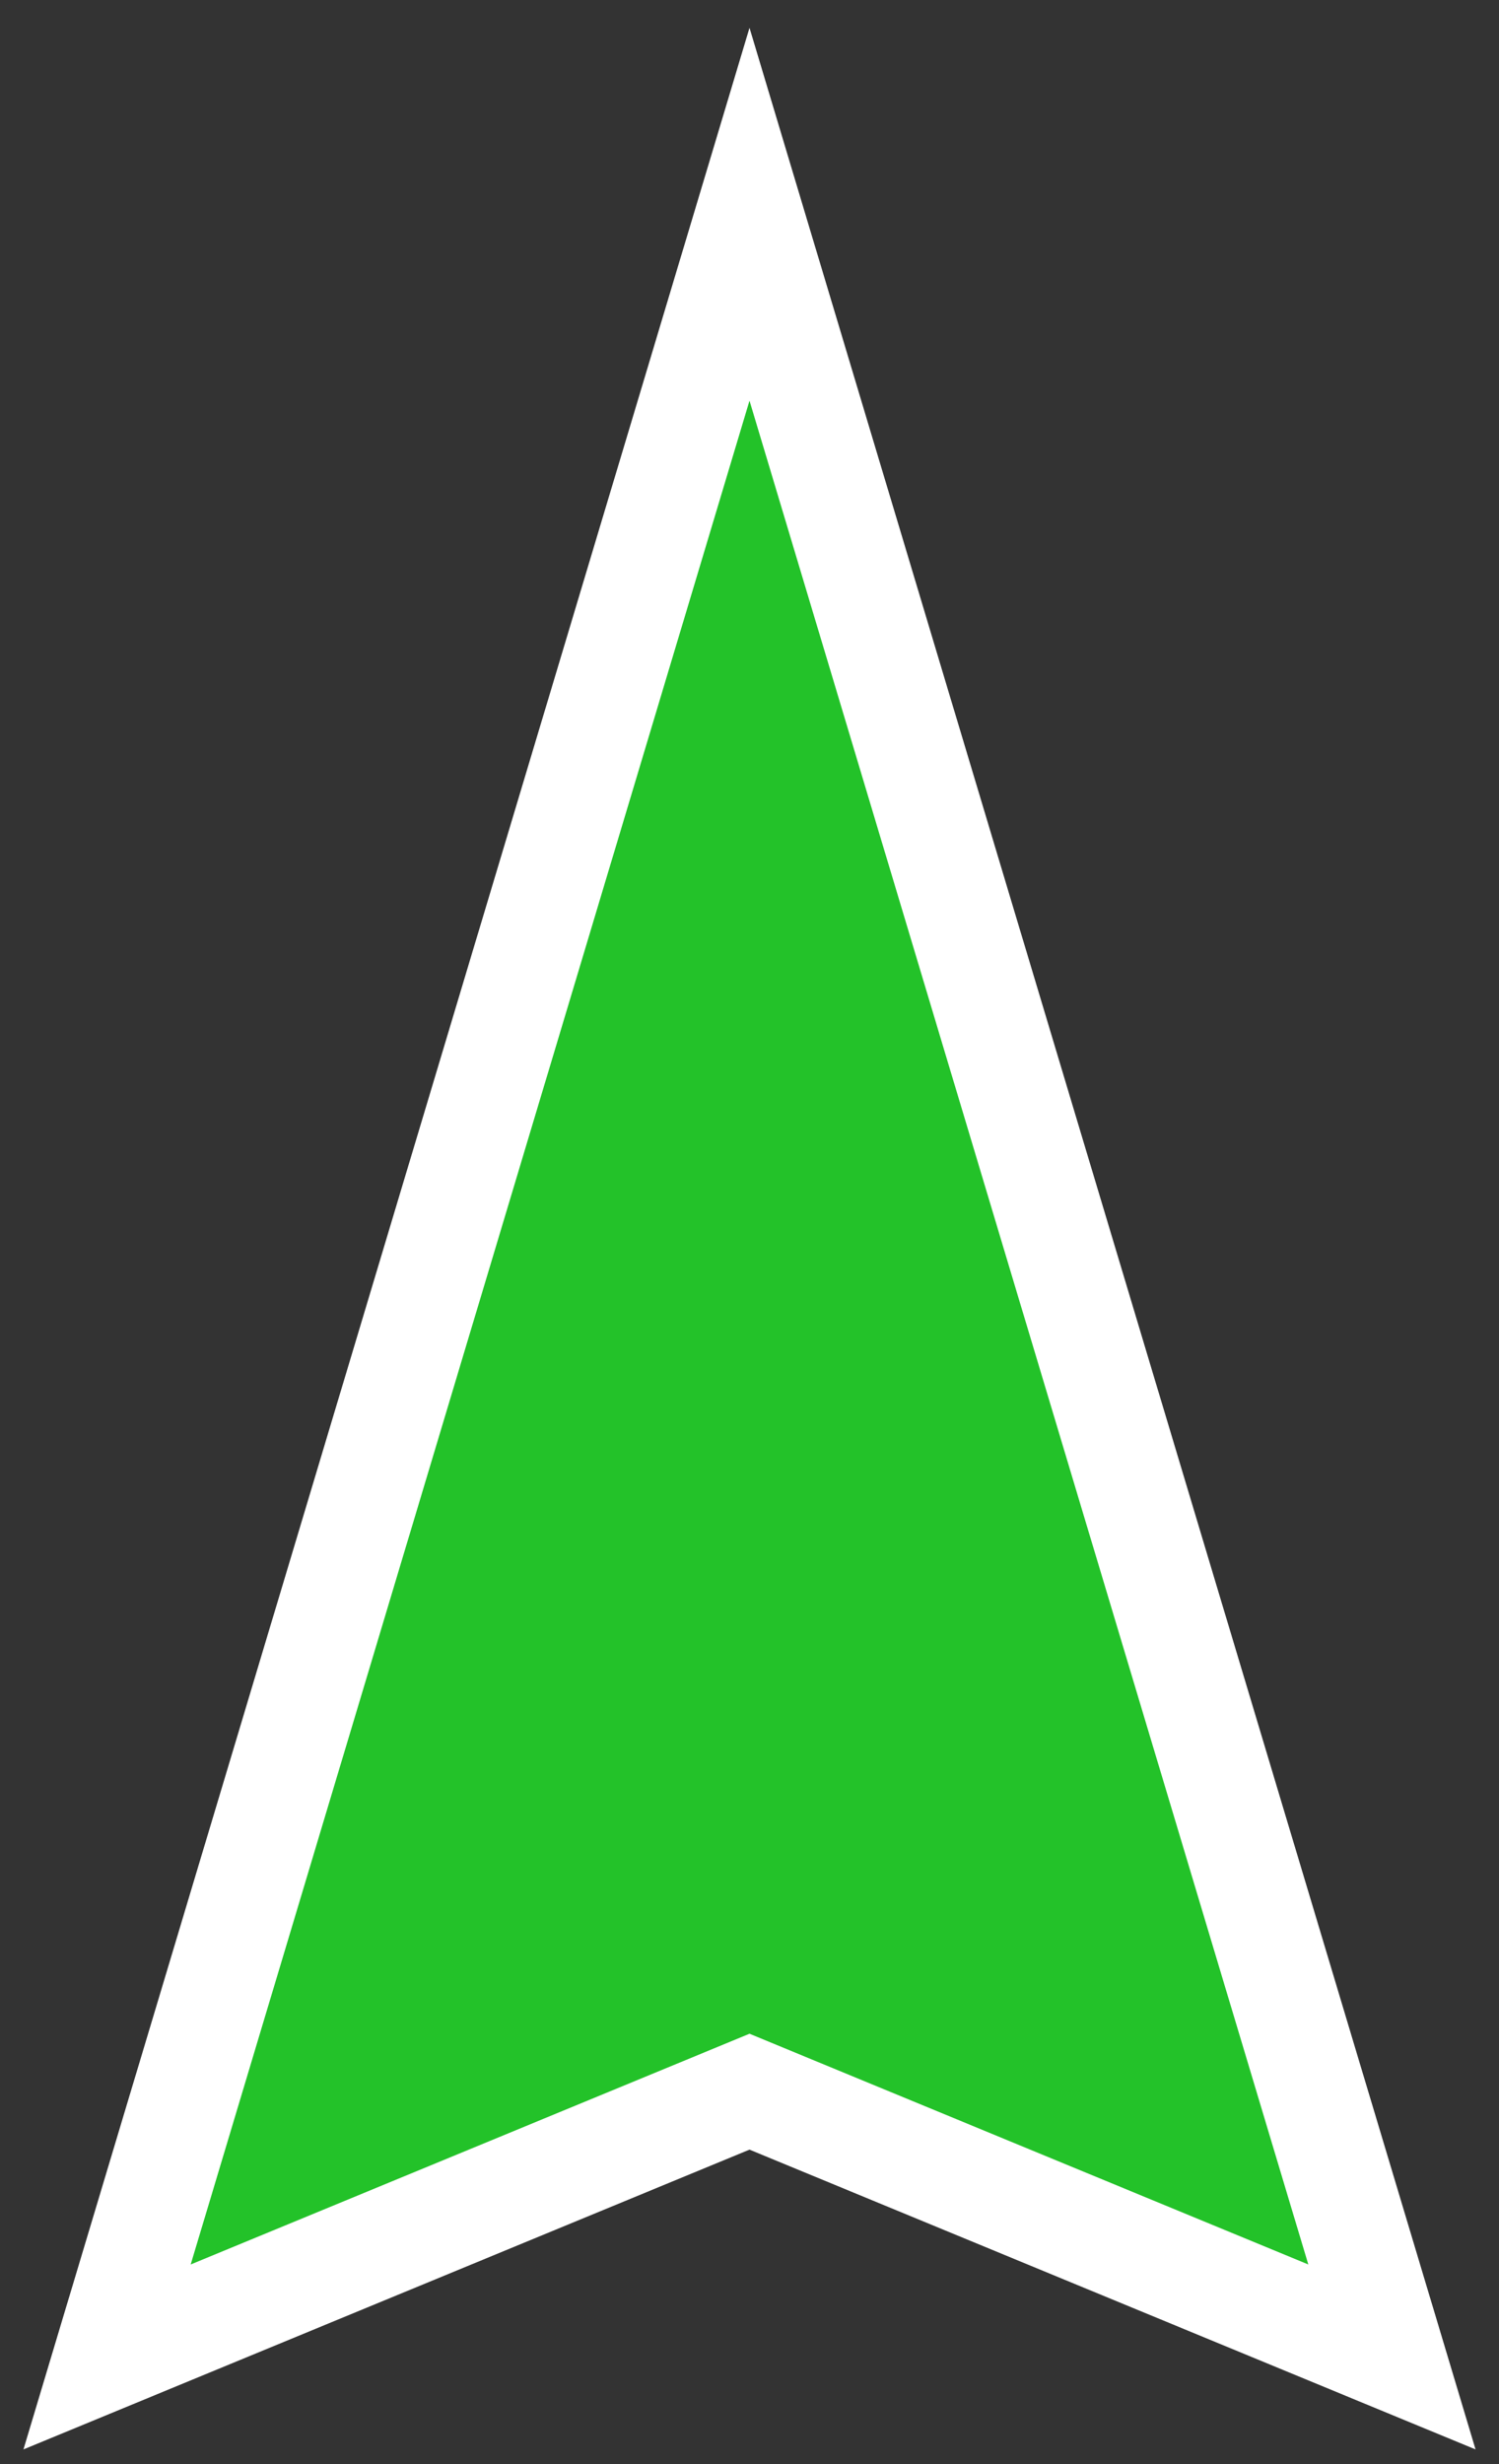 <svg width="14" height="23" viewBox="0 0 14 23" fill="none" xmlns="http://www.w3.org/2000/svg">
<rect x="0" y="0" width="14" height="23" fill="#333333" stroke="none"/>
<path d="M7 2L13 22L7 19.524L1 22L7 2Z" fill="#23C229" stroke="white"/>
</svg>
